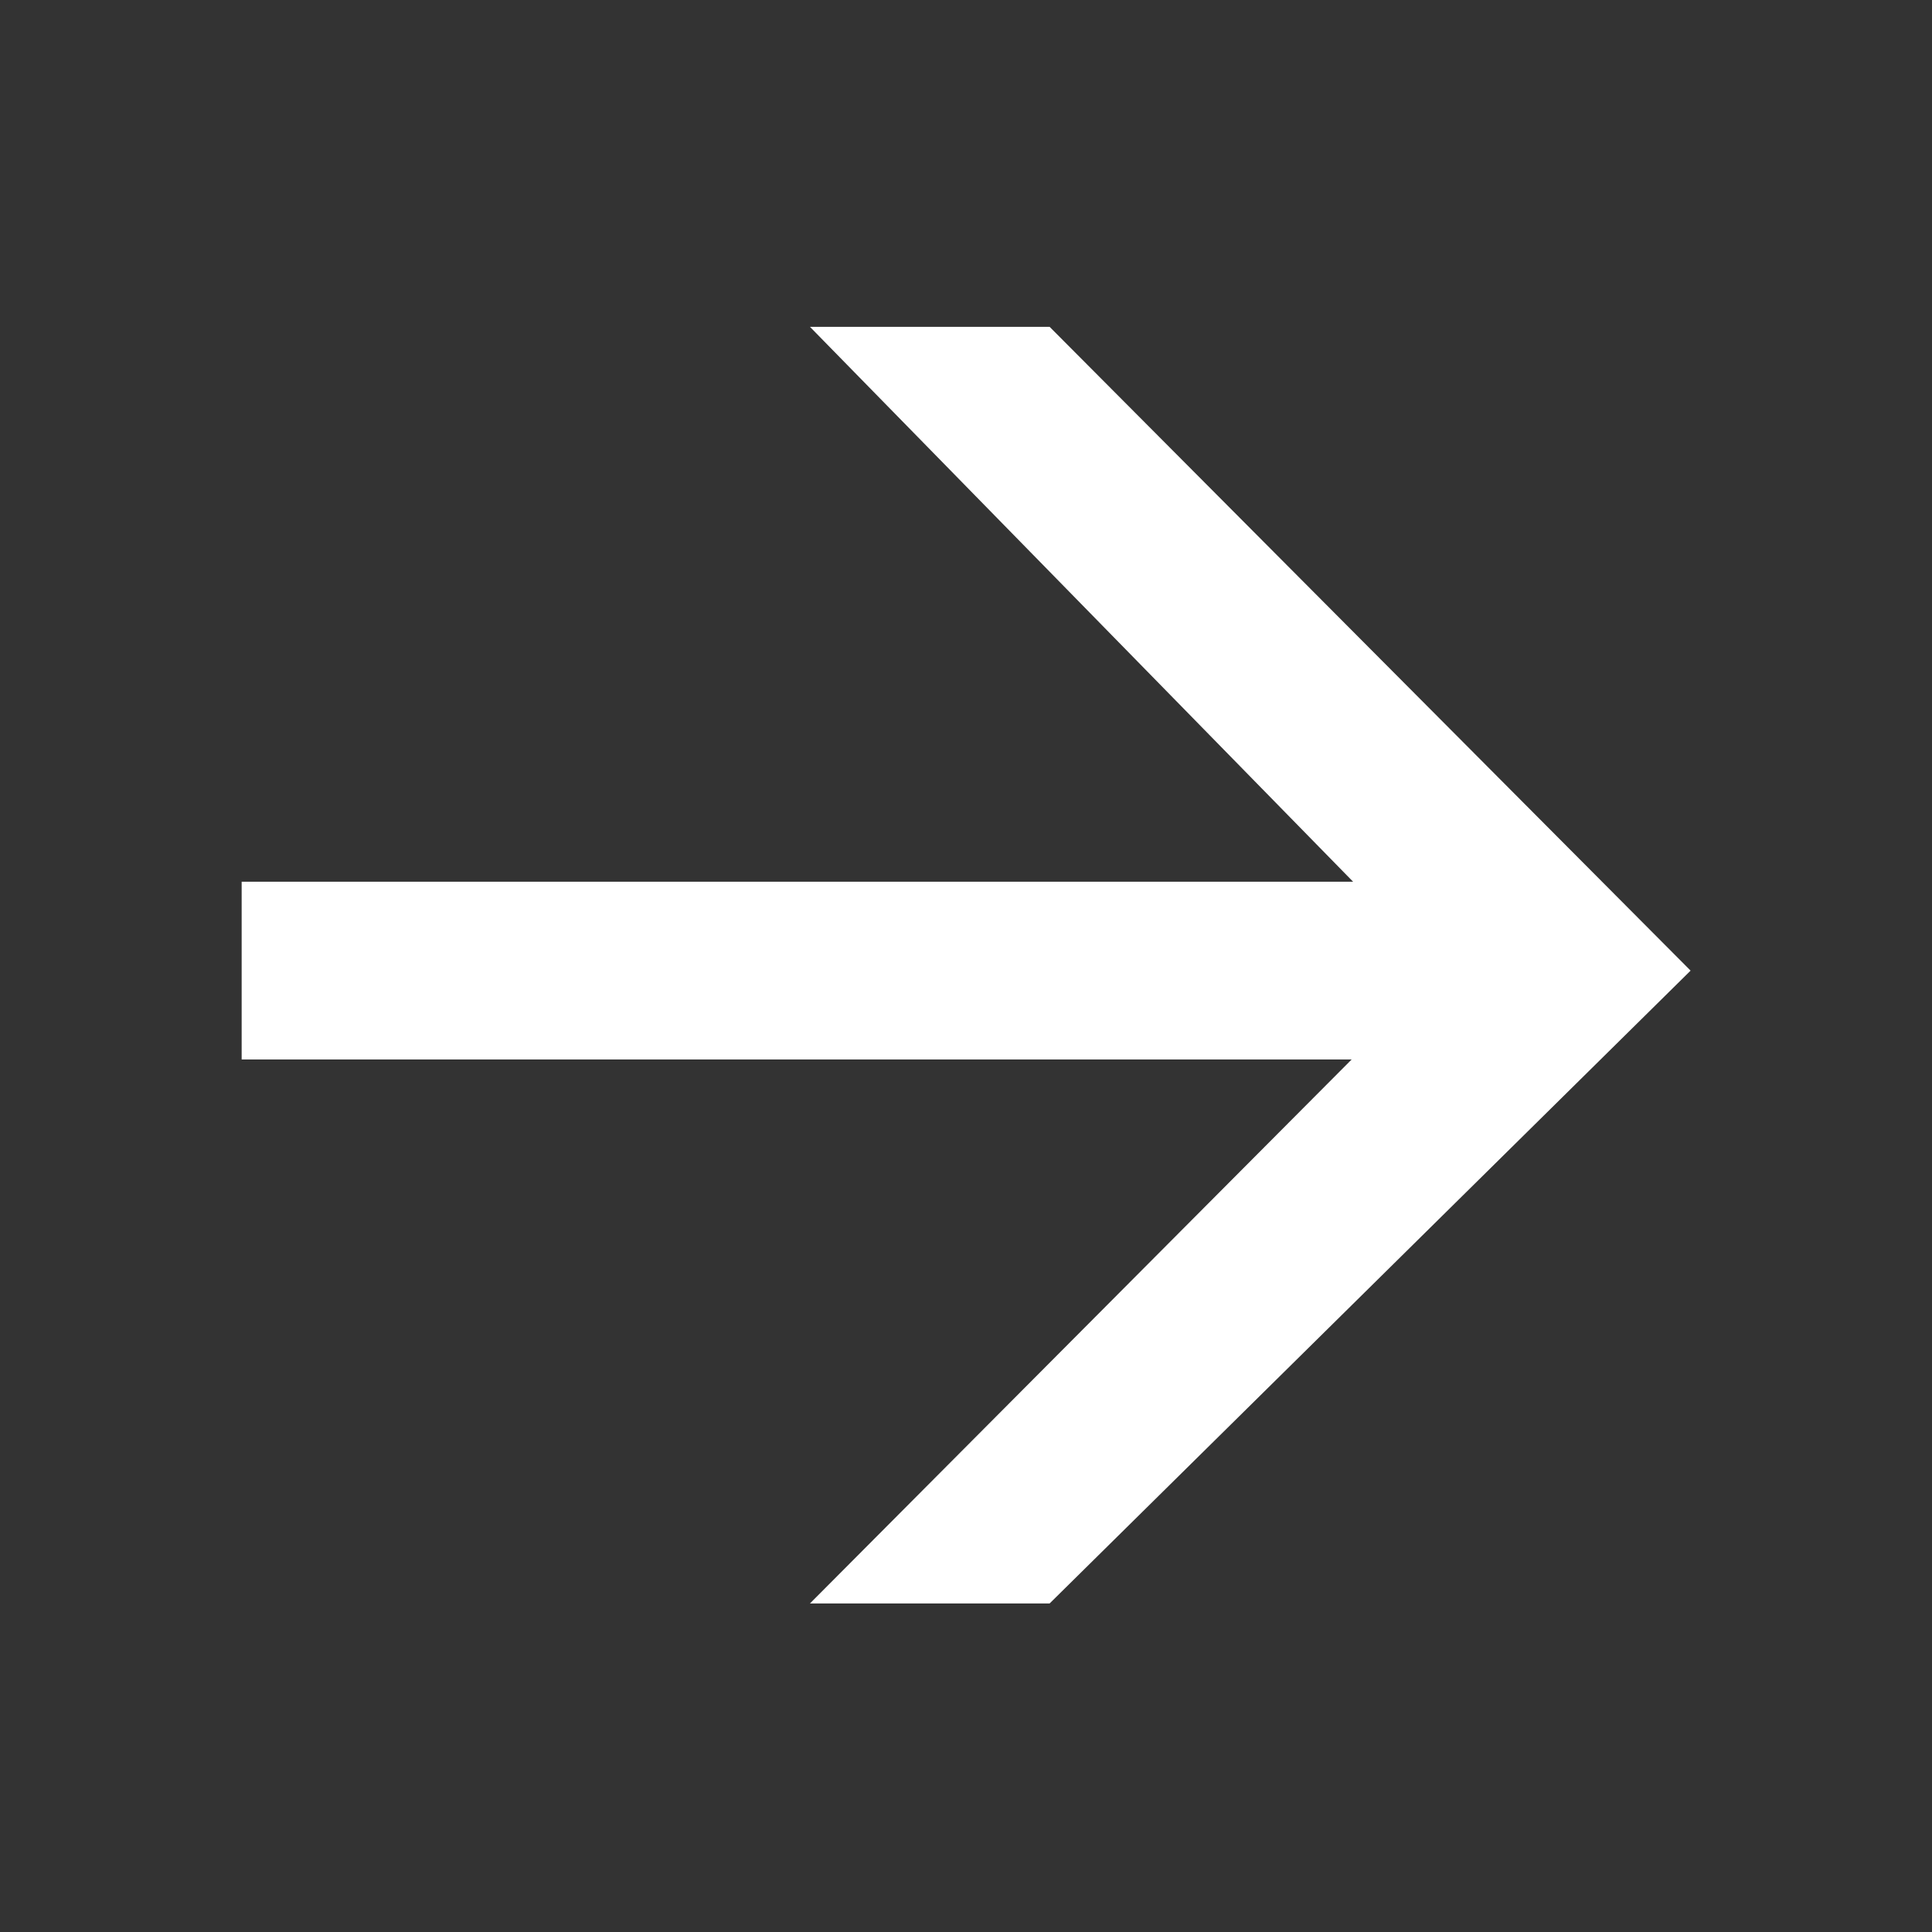 <?xml version="1.0" encoding="UTF-8" standalone="no"?>
<svg
   xmlns:dc="http://purl.org/dc/elements/1.1/"
   xmlns:cc="http://creativecommons.org/ns#"
   xmlns:rdf="http://www.w3.org/1999/02/22-rdf-syntax-ns#"
   xmlns:svg="http://www.w3.org/2000/svg"
   xmlns="http://www.w3.org/2000/svg"
   xmlns:sodipodi="http://sodipodi.sourceforge.net/DTD/sodipodi-0.dtd"
   xmlns:inkscape="http://www.inkscape.org/namespaces/inkscape"
   width="200mm"
   height="200mm"
   viewBox="0 0 200 200"
   version="1.1"
   id="svg8"
   inkscape:version="1.0.1 (3bc2e813f5, 2020-09-07)"
   sodipodi:docname="ArrowRight2.svg"
   inkscape:export-filename="E:\scieboFH\PL2\GHEtool-main\GHEtool\pics\ArrowRight2.png"
   inkscape:export-xdpi="99"
   inkscape:export-ydpi="99">
  <rect x="0" y="0" width="200" height="200" fill="#333333" stroke="none"/>
  <defs
     id="defs2">
    <clipPath
       clipPathUnits="userSpaceOnUse"
       id="clipEmfPath1">
      <path
         d="M 0,0 L 180.412,0 L 180.412,174.191 L 0,174.191 z"
         id="path831" />
    </clipPath>
    <pattern
       id="EMFhbasepattern"
       patternUnits="userSpaceOnUse"
       width="6"
       height="6"
       x="0"
       y="0" />
  </defs>
  <sodipodi:namedview
     id="base"
     pagecolor="#ffffff"
     bordercolor="#666666"
     borderopacity="1.0"
     inkscape:pageopacity="0.0"
     inkscape:pageshadow="2"
     inkscape:zoom="0.7"
     inkscape:cx="195.86222"
     inkscape:cy="551.37984"
     inkscape:document-units="mm"
     inkscape:current-layer="layer1"
     inkscape:document-rotation="0"
     showgrid="false"
     inkscape:window-width="1920"
     inkscape:window-height="1027"
     inkscape:window-x="1912"
     inkscape:window-y="-8"
     inkscape:window-maximized="1" />
  <g
     inkscape:label="Ebene 1"
     inkscape:groupmode="layer"
     id="layer1">
    <g
       id="g858"
       transform="matrix(8.345,0,0,8.345,386.338,-1561.987)"
       style="fill:#ffffff;fill-opacity:1">
      <rect
         style="fill:#ffffff;fill-opacity:1;stroke-width:0.5;stroke-linecap:round;stroke-linejoin:round"
         id="rect852"
         width="15.936"
         height="2.205"
         x="-43.298"
         y="198.114" />
      <path
         style="fill:#ffffff;fill-opacity:1;stroke:none;stroke-width:0.265px;stroke-linecap:butt;stroke-linejoin:miter;stroke-opacity:1"
         d="m -36.248,191.231 7.817,7.986 -7.817,7.85 h 2.973 l 7.951,-7.85 -7.951,-7.986 z"
         id="path854"
         sodipodi:nodetypes="ccccccc" />
    </g>
  </g>
</svg>
